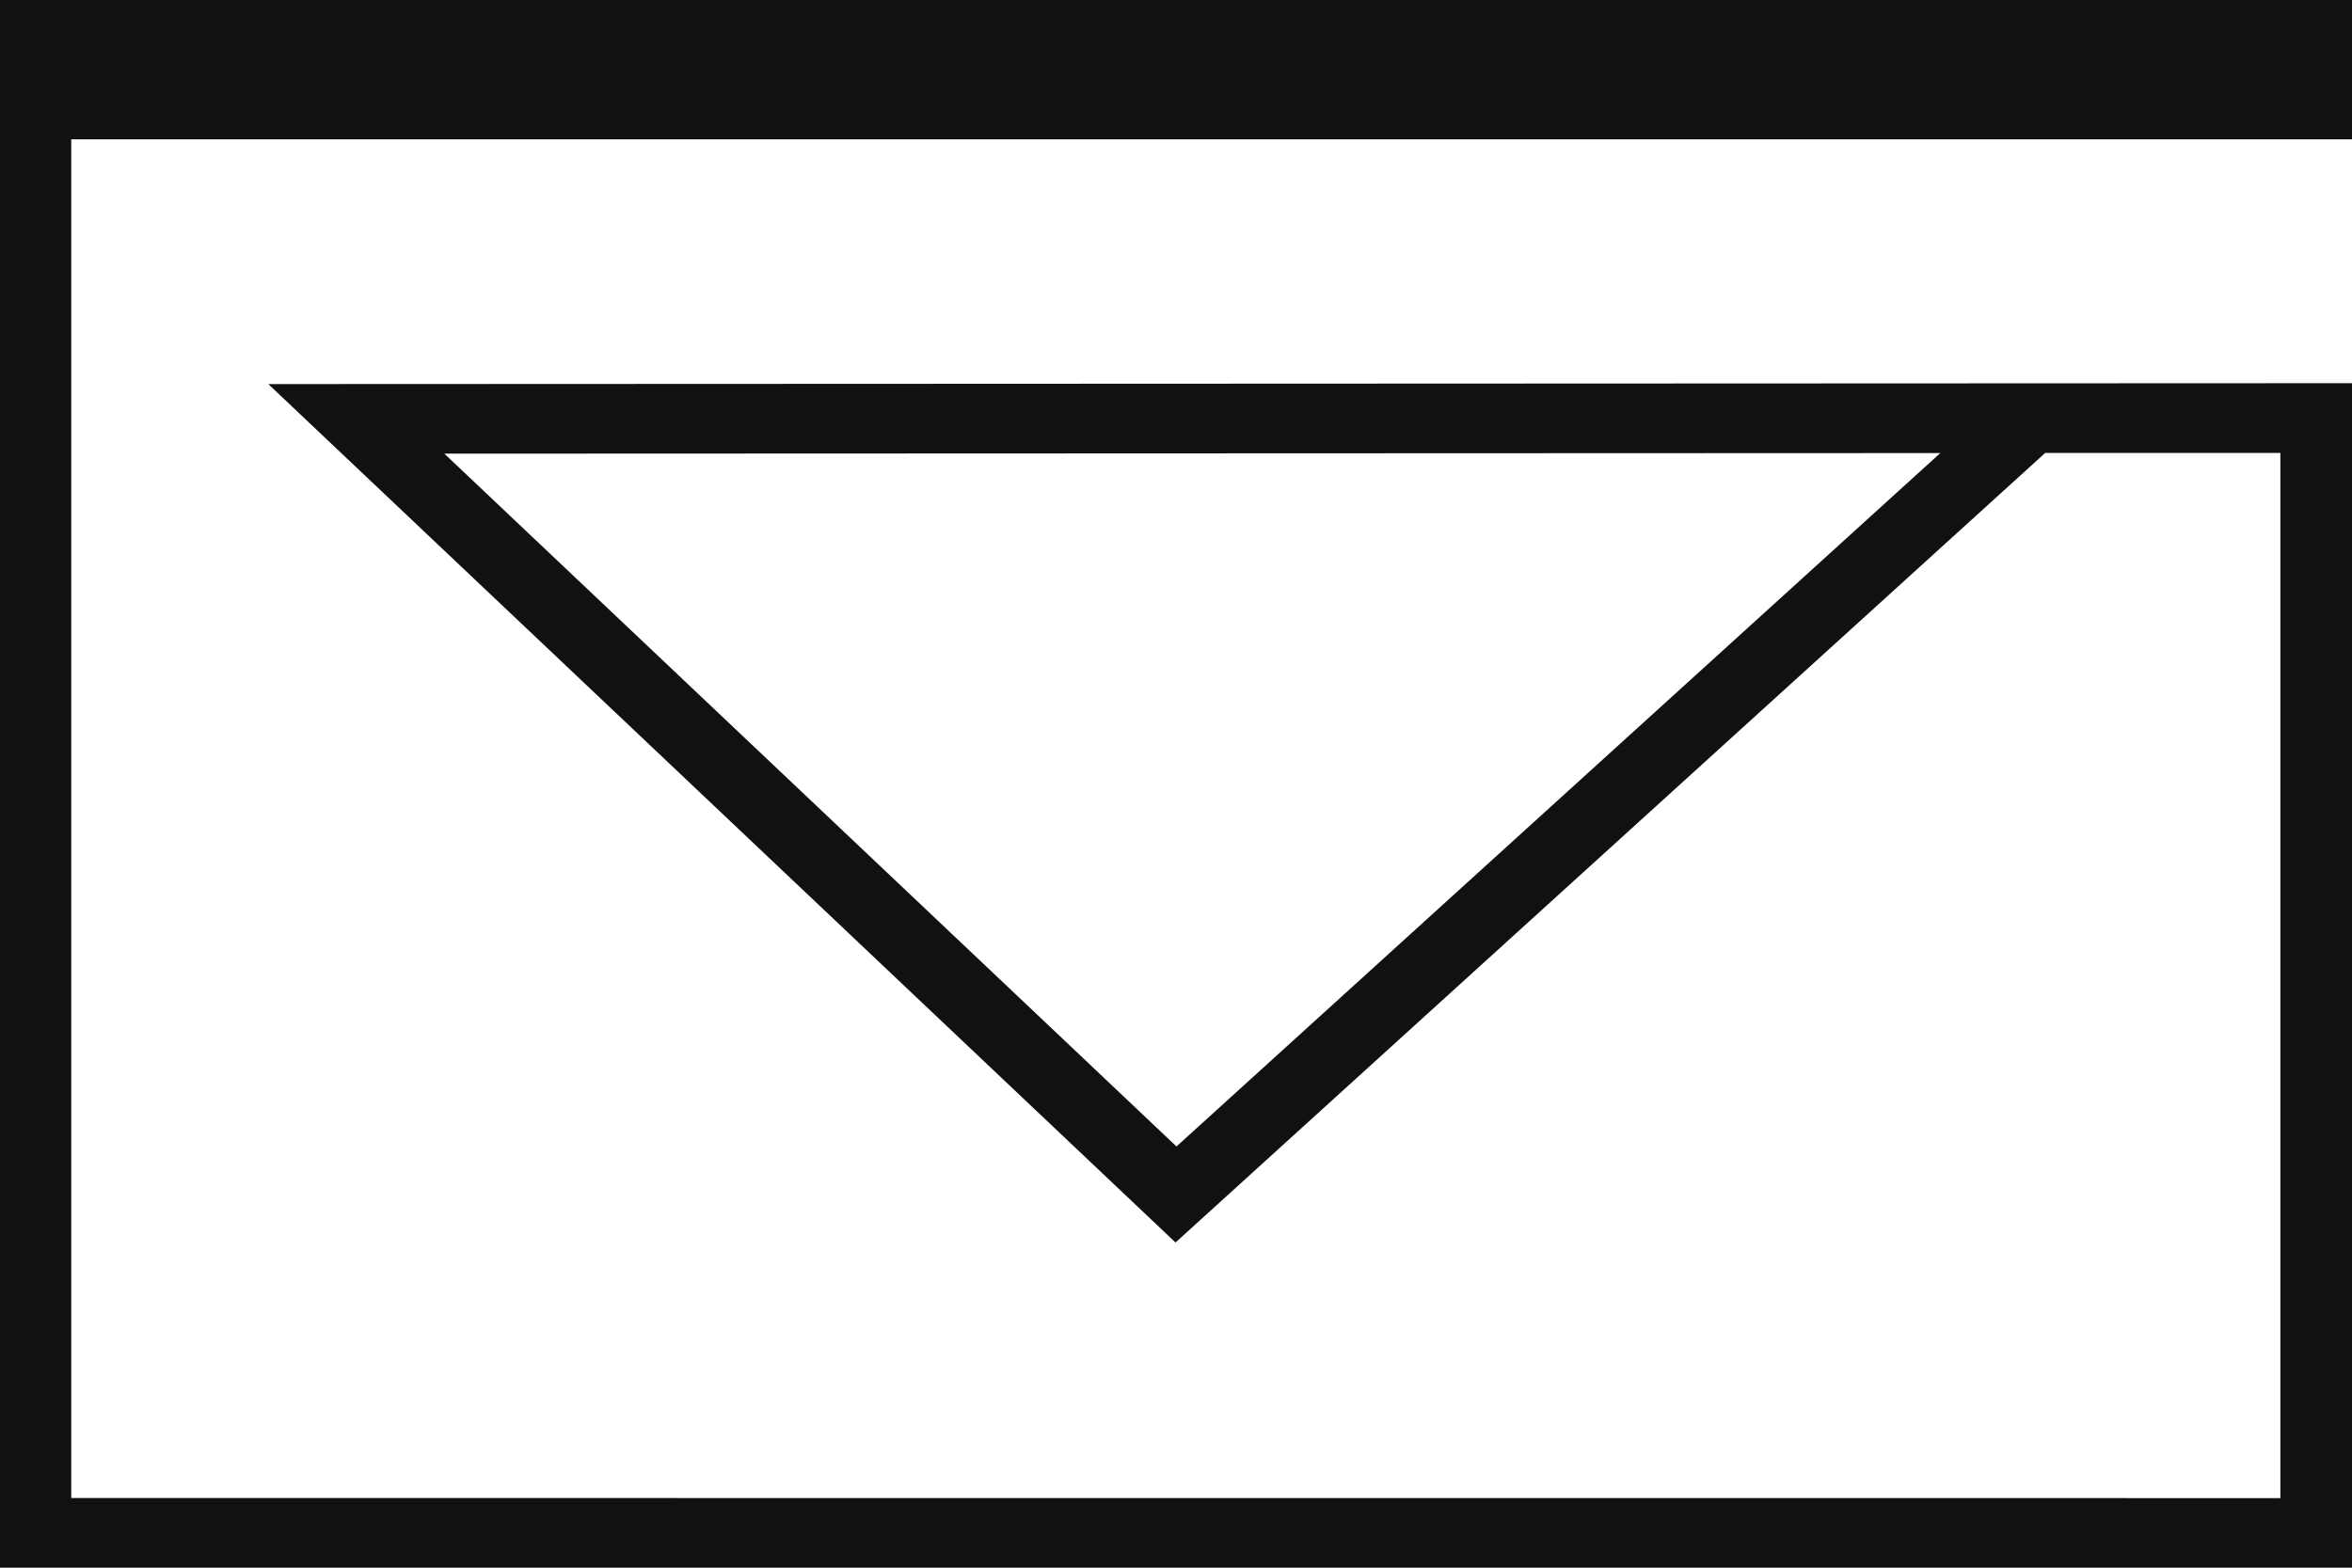 <svg xmlns="http://www.w3.org/2000/svg" width="24" height="16" viewBox="0 0 24 16"><defs><style>.a{fill:#111;}</style></defs><path class="a" d="M448.227,408.289V394.422H471.5V393h-24v16h24V396.911l-21.262.009,9.257,8.761,8.874-8.058h2.4v10.667Zm11.278-3.588-7.471-7.071,15.265-.006Z" transform="translate(-447.5 -393)"/></svg>